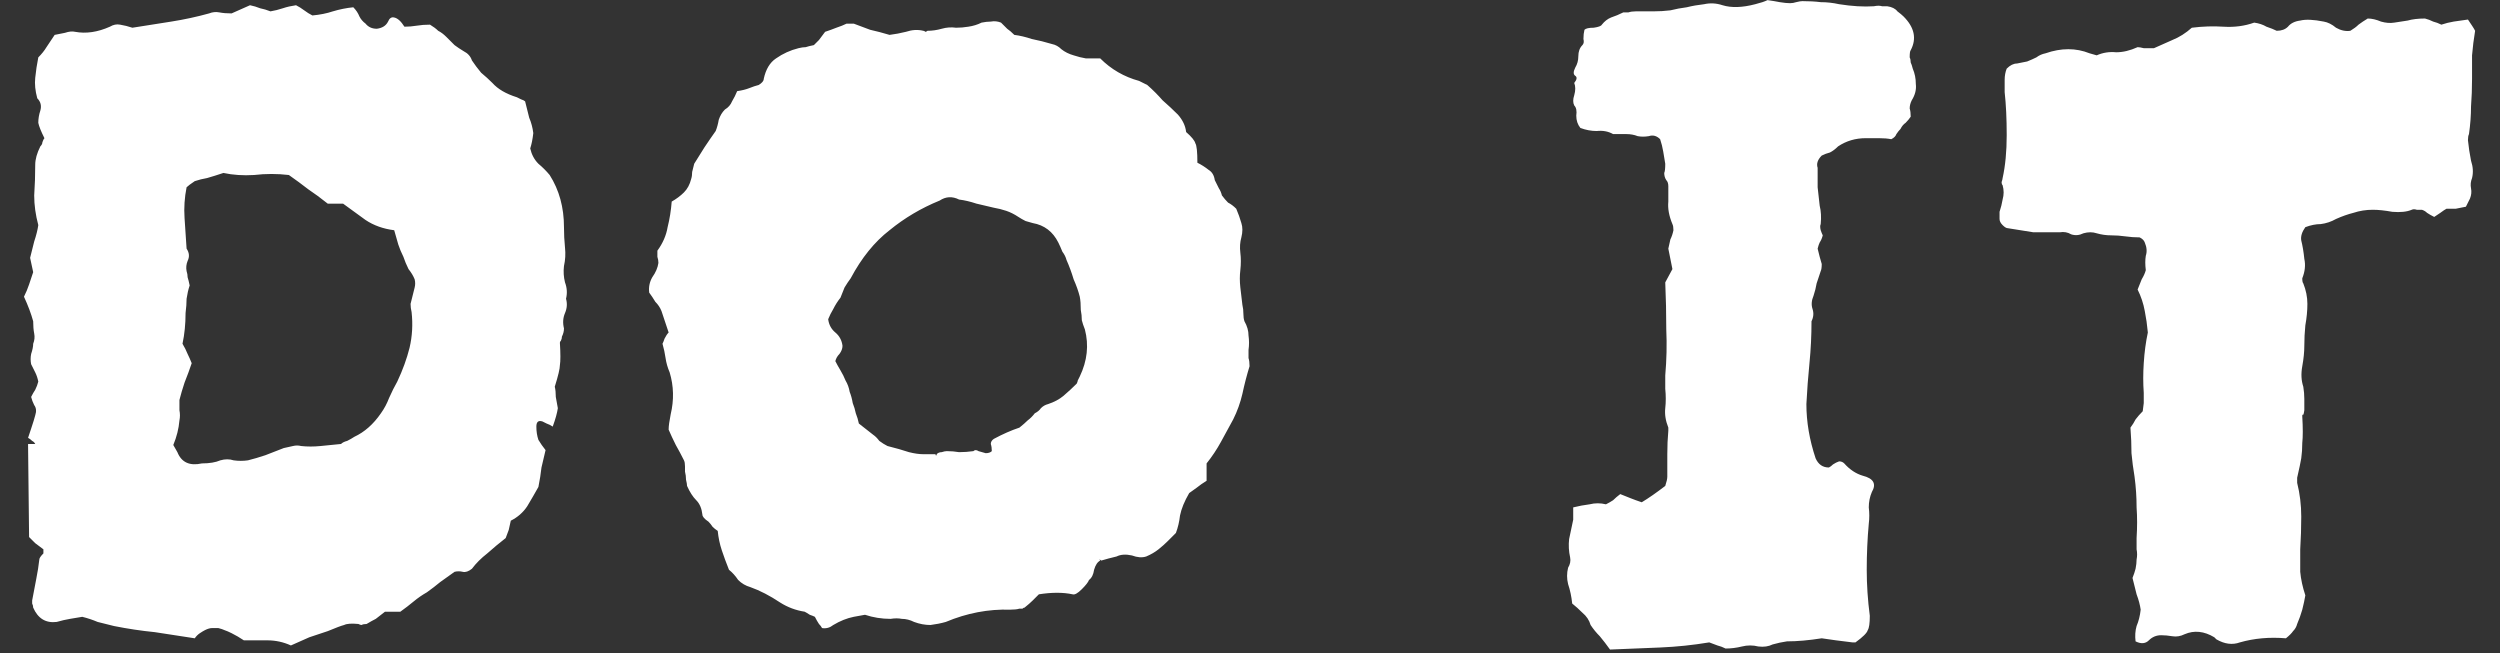 <svg width="88" height="23" viewBox="0 0 88 23" fill="none" xmlns="http://www.w3.org/2000/svg">
<rect x="0" y="0" width="88" height="23" fill="#333333" stroke="none"/>
<path d="M19.924 10.516C19.972 10.684 19.96 10.852 19.888 11.02C19.816 11.188 19.804 11.368 19.852 11.56C19.852 11.656 19.828 11.752 19.78 11.848C19.78 11.896 19.768 11.944 19.744 11.992C19.72 12.016 19.708 12.04 19.708 12.064C19.732 12.448 19.732 12.712 19.708 12.856C19.708 12.976 19.648 13.228 19.528 13.612C19.552 13.708 19.564 13.828 19.564 13.972C19.588 14.092 19.612 14.224 19.636 14.368C19.612 14.536 19.552 14.752 19.456 15.016C19.384 14.968 19.312 14.932 19.24 14.908C19.192 14.884 19.144 14.86 19.096 14.836C18.952 14.788 18.88 14.848 18.88 15.016C18.88 15.184 18.904 15.34 18.952 15.484C19.024 15.604 19.108 15.724 19.204 15.844C19.156 16.036 19.108 16.24 19.06 16.456C19.036 16.672 19 16.9 18.952 17.14C18.832 17.356 18.7 17.584 18.556 17.824C18.412 18.04 18.22 18.208 17.98 18.328C17.956 18.448 17.932 18.556 17.908 18.652C17.884 18.724 17.848 18.82 17.8 18.94C17.584 19.108 17.368 19.288 17.152 19.48C16.936 19.648 16.756 19.828 16.612 20.02C16.492 20.116 16.384 20.152 16.288 20.128C16.192 20.104 16.096 20.104 16 20.128C15.832 20.248 15.664 20.368 15.496 20.488C15.352 20.608 15.196 20.728 15.028 20.848C14.86 20.944 14.704 21.052 14.56 21.172C14.416 21.292 14.26 21.412 14.092 21.532H13.552C13.432 21.628 13.324 21.712 13.228 21.784C13.132 21.832 13.024 21.892 12.904 21.964C12.832 21.964 12.772 21.976 12.724 22C12.7 22 12.664 21.988 12.616 21.964C12.376 21.94 12.208 21.952 12.112 22C12.016 22.024 11.824 22.096 11.536 22.216C11.32 22.288 11.104 22.36 10.888 22.432C10.672 22.528 10.456 22.624 10.24 22.72C9.976 22.6 9.7 22.54 9.412 22.54C9.148 22.54 8.872 22.54 8.584 22.54C8.44 22.444 8.296 22.36 8.152 22.288C8.056 22.24 7.972 22.204 7.9 22.18C7.852 22.156 7.78 22.132 7.684 22.108C7.636 22.108 7.564 22.108 7.468 22.108C7.396 22.108 7.312 22.132 7.216 22.18C7.168 22.204 7.108 22.24 7.036 22.288C6.964 22.336 6.904 22.396 6.856 22.468C6.4 22.396 5.932 22.324 5.452 22.252C4.972 22.204 4.492 22.132 4.012 22.036C3.82 21.988 3.628 21.94 3.436 21.892C3.268 21.82 3.088 21.76 2.896 21.712C2.752 21.736 2.608 21.76 2.464 21.784C2.32 21.808 2.164 21.844 1.996 21.892C1.612 21.94 1.336 21.772 1.168 21.388C1.168 21.34 1.156 21.292 1.132 21.244C1.132 21.196 1.132 21.16 1.132 21.136C1.18 20.872 1.228 20.62 1.276 20.38C1.324 20.14 1.36 19.912 1.384 19.696C1.384 19.648 1.432 19.576 1.528 19.48V19.336C1.432 19.264 1.336 19.192 1.24 19.12C1.168 19.048 1.096 18.976 1.024 18.904L0.988 15.664V15.628H1.24C1.216 15.58 1.18 15.544 1.132 15.52C1.084 15.472 1.036 15.436 0.988 15.412C0.988 15.412 1.024 15.304 1.096 15.088C1.168 14.872 1.216 14.716 1.24 14.62C1.288 14.476 1.276 14.356 1.204 14.26C1.156 14.164 1.12 14.068 1.096 13.972C1.144 13.876 1.192 13.792 1.24 13.72C1.288 13.624 1.324 13.528 1.348 13.432C1.324 13.312 1.288 13.204 1.24 13.108C1.192 13.012 1.144 12.916 1.096 12.82C1.072 12.7 1.072 12.58 1.096 12.46C1.144 12.316 1.168 12.196 1.168 12.1C1.216 11.98 1.228 11.86 1.204 11.74C1.18 11.62 1.168 11.476 1.168 11.308C1.096 11.044 0.988 10.756 0.844 10.444C0.916 10.3 0.976 10.156 1.024 10.012C1.072 9.868 1.12 9.724 1.168 9.58L1.06 9.076C1.108 8.884 1.156 8.692 1.204 8.5C1.276 8.284 1.324 8.092 1.348 7.924C1.252 7.564 1.204 7.216 1.204 6.88C1.228 6.52 1.24 6.16 1.24 5.8C1.24 5.608 1.3 5.392 1.42 5.152C1.468 5.104 1.492 5.056 1.492 5.008C1.516 4.936 1.54 4.888 1.564 4.864C1.444 4.624 1.372 4.444 1.348 4.324C1.348 4.18 1.372 4.036 1.42 3.892C1.468 3.724 1.432 3.58 1.312 3.46C1.24 3.196 1.216 2.956 1.24 2.74C1.264 2.5 1.3 2.26 1.348 2.02C1.468 1.9 1.564 1.78 1.636 1.66C1.732 1.516 1.828 1.372 1.924 1.228C2.044 1.204 2.164 1.18 2.284 1.156C2.428 1.108 2.548 1.096 2.644 1.12C3.028 1.192 3.436 1.132 3.868 0.94C3.988 0.868 4.108 0.844 4.228 0.868C4.372 0.892 4.516 0.928 4.66 0.976C5.116 0.904 5.572 0.832 6.028 0.76C6.484 0.688 6.928 0.592 7.36 0.472C7.48 0.424 7.6 0.412 7.72 0.436C7.84 0.46 7.984 0.472 8.152 0.472L8.8 0.184C8.92 0.208 9.04 0.244 9.16 0.292C9.28 0.316 9.4 0.352 9.52 0.4C9.664 0.376 9.808 0.34 9.952 0.292C10.096 0.244 10.252 0.208 10.42 0.184C10.516 0.232 10.612 0.292 10.708 0.364C10.804 0.436 10.9 0.496 10.996 0.544C11.26 0.52 11.5 0.472 11.716 0.4C11.956 0.328 12.196 0.28 12.436 0.256C12.532 0.352 12.604 0.46 12.652 0.58C12.7 0.676 12.772 0.76 12.868 0.832C12.964 0.952 13.096 1.012 13.264 1.012C13.456 0.988 13.588 0.904 13.66 0.76C13.708 0.64 13.78 0.592 13.876 0.616C13.996 0.64 14.116 0.748 14.236 0.94C14.38 0.94 14.524 0.928 14.668 0.904C14.812 0.88 14.968 0.868 15.136 0.868C15.256 0.94 15.352 1.012 15.424 1.084C15.52 1.132 15.616 1.204 15.712 1.3C15.808 1.396 15.904 1.492 16 1.588C16.096 1.66 16.204 1.732 16.324 1.804C16.468 1.876 16.564 1.984 16.612 2.128C16.708 2.272 16.816 2.416 16.936 2.56C17.08 2.68 17.212 2.8 17.332 2.92C17.524 3.136 17.812 3.304 18.196 3.424C18.244 3.448 18.292 3.472 18.34 3.496C18.412 3.52 18.46 3.544 18.484 3.568C18.532 3.76 18.58 3.952 18.628 4.144C18.7 4.312 18.748 4.492 18.772 4.684C18.748 4.9 18.712 5.08 18.664 5.224C18.712 5.44 18.808 5.62 18.952 5.764C19.096 5.884 19.228 6.016 19.348 6.16C19.684 6.688 19.852 7.3 19.852 7.996C19.852 8.236 19.864 8.476 19.888 8.716C19.912 8.932 19.9 9.148 19.852 9.364C19.828 9.556 19.84 9.748 19.888 9.94C19.96 10.132 19.972 10.324 19.924 10.516ZM14.596 9.832C14.548 9.712 14.476 9.592 14.38 9.472C14.308 9.328 14.248 9.184 14.2 9.04C14.128 8.896 14.068 8.752 14.02 8.608C13.972 8.44 13.924 8.272 13.876 8.104C13.492 8.056 13.156 7.936 12.868 7.744C12.604 7.552 12.34 7.36 12.076 7.168H11.536C11.296 6.976 11.068 6.808 10.852 6.664C10.636 6.496 10.408 6.328 10.168 6.16C9.76 6.112 9.352 6.112 8.944 6.16C8.56 6.184 8.2 6.16 7.864 6.088C7.648 6.16 7.456 6.22 7.288 6.268C7.144 6.292 7 6.328 6.856 6.376C6.712 6.472 6.616 6.544 6.568 6.592C6.496 6.952 6.472 7.312 6.496 7.672C6.52 8.032 6.544 8.392 6.568 8.752C6.664 8.896 6.676 9.04 6.604 9.184C6.556 9.304 6.544 9.424 6.568 9.544C6.592 9.616 6.604 9.688 6.604 9.76C6.628 9.832 6.652 9.928 6.676 10.048C6.628 10.192 6.592 10.348 6.568 10.516C6.568 10.66 6.556 10.828 6.532 11.02C6.532 11.404 6.496 11.764 6.424 12.1C6.496 12.22 6.556 12.34 6.604 12.46C6.652 12.556 6.7 12.664 6.748 12.784C6.676 13 6.592 13.228 6.496 13.468C6.424 13.684 6.364 13.888 6.316 14.08C6.316 14.2 6.316 14.32 6.316 14.44C6.34 14.56 6.34 14.68 6.316 14.8C6.292 15.088 6.22 15.376 6.1 15.664L6.244 15.916C6.388 16.276 6.676 16.408 7.108 16.312C7.372 16.312 7.588 16.276 7.756 16.204C7.924 16.156 8.08 16.156 8.224 16.204C8.392 16.228 8.56 16.228 8.728 16.204C8.92 16.156 9.124 16.096 9.34 16.024C9.58 15.928 9.796 15.844 9.988 15.772C10.108 15.748 10.216 15.724 10.312 15.7C10.408 15.676 10.504 15.676 10.6 15.7C10.816 15.724 11.044 15.724 11.284 15.7C11.524 15.676 11.764 15.652 12.004 15.628C12.052 15.58 12.124 15.544 12.22 15.52C12.316 15.472 12.4 15.424 12.472 15.376C12.832 15.208 13.144 14.932 13.408 14.548C13.528 14.38 13.624 14.2 13.696 14.008C13.792 13.792 13.888 13.6 13.984 13.432C14.176 13.024 14.32 12.628 14.416 12.244C14.512 11.836 14.536 11.416 14.488 10.984C14.464 10.888 14.452 10.792 14.452 10.696C14.476 10.6 14.5 10.504 14.524 10.408C14.548 10.312 14.572 10.216 14.596 10.12C14.62 10.024 14.62 9.928 14.596 9.832ZM38.764 19.732C38.74 19.708 38.716 19.696 38.692 19.696L38.728 19.732C38.632 19.78 38.56 19.888 38.512 20.056C38.488 20.224 38.428 20.344 38.332 20.416C38.308 20.488 38.224 20.596 38.08 20.74C37.936 20.884 37.828 20.944 37.756 20.92C37.42 20.848 37.024 20.848 36.568 20.92C36.496 20.992 36.424 21.064 36.352 21.136C36.28 21.208 36.184 21.292 36.064 21.388C36.04 21.388 36.016 21.4 35.992 21.424C35.968 21.424 35.932 21.424 35.884 21.424C35.812 21.448 35.704 21.46 35.56 21.46C34.792 21.436 34.036 21.58 33.292 21.892C33.124 21.94 32.944 21.976 32.752 22C32.56 22 32.368 21.964 32.176 21.892C32.032 21.82 31.888 21.784 31.744 21.784C31.624 21.76 31.492 21.76 31.348 21.784C31.036 21.784 30.736 21.736 30.448 21.64C30.328 21.664 30.196 21.688 30.052 21.712C29.932 21.736 29.812 21.772 29.692 21.82C29.572 21.868 29.452 21.928 29.332 22C29.212 22.096 29.08 22.132 28.936 22.108C28.912 22.06 28.876 22.012 28.828 21.964C28.78 21.892 28.732 21.808 28.684 21.712C28.636 21.688 28.576 21.664 28.504 21.64C28.432 21.592 28.372 21.556 28.324 21.532C28.012 21.484 27.724 21.376 27.46 21.208C27.1 20.968 26.752 20.788 26.416 20.668C26.248 20.62 26.104 20.536 25.984 20.416C25.888 20.272 25.78 20.152 25.66 20.056C25.564 19.816 25.48 19.588 25.408 19.372C25.336 19.156 25.288 18.928 25.264 18.688C25.192 18.64 25.132 18.592 25.084 18.544C25.036 18.472 24.988 18.412 24.94 18.364C24.796 18.268 24.724 18.184 24.724 18.112C24.7 17.896 24.628 17.728 24.508 17.608C24.388 17.488 24.28 17.32 24.184 17.104C24.184 17.056 24.172 16.984 24.148 16.888C24.148 16.792 24.136 16.696 24.112 16.6C24.112 16.552 24.112 16.492 24.112 16.42C24.112 16.324 24.1 16.252 24.076 16.204C23.98 16.012 23.884 15.832 23.788 15.664C23.692 15.472 23.608 15.292 23.536 15.124C23.536 15.004 23.56 14.824 23.608 14.584C23.728 14.08 23.716 13.588 23.572 13.108C23.5 12.94 23.452 12.772 23.428 12.604C23.404 12.436 23.368 12.268 23.32 12.1C23.344 12.052 23.368 11.992 23.392 11.92C23.44 11.824 23.488 11.752 23.536 11.704L23.284 10.948C23.236 10.828 23.164 10.72 23.068 10.624C22.996 10.504 22.924 10.396 22.852 10.3C22.828 10.108 22.864 9.928 22.96 9.76C23.08 9.592 23.152 9.424 23.176 9.256C23.176 9.184 23.164 9.112 23.14 9.04C23.14 8.968 23.14 8.896 23.14 8.824C23.332 8.56 23.452 8.284 23.5 7.996C23.572 7.708 23.62 7.408 23.644 7.096C23.812 7 23.956 6.892 24.076 6.772C24.196 6.652 24.28 6.496 24.328 6.304C24.352 6.232 24.364 6.148 24.364 6.052C24.388 5.956 24.412 5.86 24.436 5.764C24.556 5.572 24.676 5.38 24.796 5.188C24.94 4.972 25.072 4.78 25.192 4.612C25.24 4.492 25.276 4.36 25.3 4.216C25.348 4.072 25.42 3.952 25.516 3.856C25.636 3.784 25.72 3.688 25.768 3.568C25.84 3.448 25.9 3.328 25.948 3.208C26.116 3.184 26.26 3.148 26.38 3.1C26.5 3.052 26.608 3.016 26.704 2.992C26.824 2.92 26.884 2.848 26.884 2.776C26.956 2.44 27.1 2.2 27.316 2.056C27.556 1.888 27.82 1.768 28.108 1.696C28.204 1.672 28.288 1.66 28.36 1.66C28.432 1.636 28.528 1.612 28.648 1.588C28.696 1.54 28.756 1.48 28.828 1.408C28.9 1.312 28.972 1.216 29.044 1.12C29.188 1.072 29.32 1.024 29.44 0.976C29.584 0.928 29.704 0.88 29.8 0.832H30.052C30.244 0.904 30.436 0.976 30.628 1.048C30.844 1.096 31.072 1.156 31.312 1.228C31.504 1.204 31.696 1.168 31.888 1.12C32.104 1.048 32.308 1.036 32.5 1.084C32.524 1.084 32.548 1.096 32.572 1.12C32.596 1.12 32.62 1.108 32.644 1.084C32.812 1.084 32.98 1.06 33.148 1.012C33.316 0.964 33.484 0.952 33.652 0.976C33.796 0.976 33.94 0.964 34.084 0.94C34.252 0.916 34.408 0.868 34.552 0.796C34.672 0.772 34.78 0.76 34.876 0.76C34.996 0.736 35.116 0.748 35.236 0.796C35.308 0.868 35.38 0.94 35.452 1.012C35.524 1.06 35.608 1.132 35.704 1.228C35.896 1.252 36.1 1.3 36.316 1.372C36.556 1.42 36.796 1.48 37.036 1.552C37.156 1.576 37.264 1.636 37.36 1.732C37.48 1.828 37.624 1.9 37.792 1.948C37.936 1.996 38.08 2.032 38.224 2.056C38.392 2.056 38.56 2.056 38.728 2.056C39.112 2.44 39.568 2.704 40.096 2.848C40.144 2.872 40.192 2.896 40.24 2.92C40.288 2.944 40.336 2.968 40.384 2.992C40.576 3.16 40.756 3.34 40.924 3.532C41.116 3.7 41.296 3.868 41.464 4.036C41.632 4.228 41.728 4.432 41.752 4.648C41.944 4.816 42.052 4.948 42.076 5.044C42.124 5.116 42.148 5.344 42.148 5.728C42.292 5.8 42.424 5.884 42.544 5.98C42.664 6.052 42.736 6.172 42.76 6.34C42.808 6.436 42.856 6.532 42.904 6.628C42.952 6.7 42.988 6.784 43.012 6.88C43.084 6.976 43.156 7.06 43.228 7.132C43.324 7.18 43.42 7.252 43.516 7.348C43.588 7.516 43.648 7.684 43.696 7.852C43.744 7.996 43.744 8.164 43.696 8.356C43.648 8.524 43.636 8.704 43.66 8.896C43.684 9.088 43.684 9.292 43.66 9.508C43.636 9.7 43.636 9.904 43.66 10.12C43.684 10.336 43.708 10.54 43.732 10.732C43.756 10.828 43.768 10.936 43.768 11.056C43.768 11.152 43.78 11.236 43.804 11.308C43.9 11.476 43.948 11.644 43.948 11.812C43.972 11.98 43.972 12.148 43.948 12.316C43.948 12.412 43.948 12.508 43.948 12.604C43.972 12.676 43.984 12.772 43.984 12.892C43.888 13.204 43.804 13.528 43.732 13.864C43.66 14.176 43.552 14.476 43.408 14.764C43.264 15.028 43.12 15.292 42.976 15.556C42.832 15.82 42.664 16.072 42.472 16.312V16.924C42.352 16.996 42.232 17.08 42.112 17.176C42.016 17.248 41.932 17.308 41.86 17.356C41.692 17.644 41.584 17.908 41.536 18.148C41.512 18.364 41.464 18.568 41.392 18.76C41.296 18.856 41.2 18.952 41.104 19.048C41.008 19.144 40.9 19.24 40.78 19.336C40.66 19.432 40.516 19.516 40.348 19.588C40.204 19.636 40.036 19.624 39.844 19.552C39.628 19.504 39.448 19.516 39.304 19.588C39.208 19.612 39.112 19.636 39.016 19.66C38.92 19.684 38.836 19.708 38.764 19.732ZM38.188 11.596C38.14 11.476 38.104 11.368 38.08 11.272C38.08 11.152 38.068 11.032 38.044 10.912C38.044 10.72 38.032 10.564 38.008 10.444C37.96 10.252 37.888 10.048 37.792 9.832C37.72 9.592 37.636 9.364 37.54 9.148C37.516 9.052 37.468 8.956 37.396 8.86C37.348 8.74 37.3 8.632 37.252 8.536C37.06 8.152 36.76 7.924 36.352 7.852C36.28 7.828 36.196 7.804 36.1 7.78C36.004 7.732 35.92 7.684 35.848 7.636C35.704 7.54 35.56 7.468 35.416 7.42C35.272 7.372 35.128 7.336 34.984 7.312C34.792 7.264 34.588 7.216 34.372 7.168C34.156 7.096 33.952 7.048 33.76 7.024C33.52 6.904 33.292 6.916 33.076 7.06C32.428 7.324 31.84 7.672 31.312 8.104C30.784 8.512 30.328 9.076 29.944 9.796C29.872 9.892 29.8 10 29.728 10.12C29.68 10.24 29.632 10.36 29.584 10.48C29.488 10.6 29.404 10.732 29.332 10.876C29.26 10.996 29.2 11.116 29.152 11.236C29.176 11.428 29.26 11.584 29.404 11.704C29.548 11.824 29.632 11.98 29.656 12.172C29.656 12.268 29.62 12.364 29.548 12.46C29.476 12.532 29.428 12.616 29.404 12.712C29.452 12.808 29.512 12.916 29.584 13.036C29.656 13.156 29.716 13.276 29.764 13.396C29.836 13.516 29.884 13.648 29.908 13.792C29.956 13.912 29.992 14.044 30.016 14.188C30.064 14.308 30.1 14.428 30.124 14.548C30.172 14.668 30.208 14.788 30.232 14.908L30.736 15.304C30.808 15.352 30.88 15.424 30.952 15.52C31.048 15.592 31.144 15.652 31.24 15.7C31.528 15.772 31.78 15.844 31.996 15.916C32.188 15.964 32.356 15.988 32.5 15.988C32.644 15.988 32.8 15.988 32.968 15.988C32.968 15.988 32.956 15.988 32.932 15.988C32.932 15.988 32.932 16 32.932 16.024H33.004C32.98 16.024 32.968 16.012 32.968 15.988C33.016 15.94 33.076 15.916 33.148 15.916C33.22 15.892 33.28 15.88 33.328 15.88C33.472 15.88 33.616 15.892 33.76 15.916C33.928 15.916 34.096 15.904 34.264 15.88C34.312 15.832 34.372 15.832 34.444 15.88C34.54 15.904 34.624 15.928 34.696 15.952C34.792 15.952 34.864 15.928 34.912 15.88C34.912 15.784 34.9 15.7 34.876 15.628C34.876 15.556 34.912 15.496 34.984 15.448C35.296 15.28 35.596 15.148 35.884 15.052C36.004 14.956 36.1 14.872 36.172 14.8C36.268 14.728 36.352 14.644 36.424 14.548C36.52 14.5 36.592 14.44 36.64 14.368C36.712 14.296 36.796 14.248 36.892 14.224C37.108 14.152 37.288 14.056 37.432 13.936C37.6 13.792 37.756 13.648 37.9 13.504C37.924 13.456 37.936 13.42 37.936 13.396C37.96 13.348 37.984 13.3 38.008 13.252C38.272 12.7 38.332 12.148 38.188 11.596ZM67.329 2.416C67.401 2.584 67.437 2.764 67.437 2.956C67.461 3.148 67.413 3.34 67.293 3.532C67.245 3.628 67.221 3.724 67.221 3.82C67.245 3.892 67.257 3.988 67.257 4.108C67.209 4.18 67.149 4.252 67.077 4.324C67.005 4.372 66.945 4.444 66.897 4.54C66.849 4.588 66.801 4.648 66.753 4.72C66.729 4.792 66.669 4.852 66.573 4.9C66.453 4.876 66.309 4.864 66.141 4.864C65.973 4.864 65.817 4.864 65.673 4.864C65.313 4.864 64.989 4.96 64.701 5.152C64.605 5.248 64.509 5.32 64.413 5.368C64.317 5.392 64.221 5.428 64.125 5.476C63.981 5.62 63.933 5.764 63.981 5.908V6.592C64.005 6.808 64.029 7.024 64.053 7.24C64.101 7.432 64.113 7.648 64.089 7.888C64.065 7.936 64.065 8.008 64.089 8.104C64.113 8.176 64.137 8.236 64.161 8.284C64.137 8.38 64.101 8.464 64.053 8.536C64.029 8.584 64.005 8.656 63.981 8.752C64.005 8.848 64.029 8.944 64.053 9.04C64.077 9.112 64.101 9.196 64.125 9.292C64.125 9.412 64.113 9.496 64.089 9.544C64.041 9.688 63.993 9.832 63.945 9.976C63.921 10.12 63.885 10.264 63.837 10.408C63.765 10.576 63.753 10.732 63.801 10.876C63.849 11.02 63.837 11.164 63.765 11.308C63.765 11.812 63.741 12.304 63.693 12.784C63.645 13.264 63.609 13.744 63.585 14.224C63.585 14.848 63.693 15.484 63.909 16.132C64.005 16.348 64.161 16.456 64.377 16.456C64.425 16.432 64.473 16.396 64.521 16.348C64.593 16.3 64.665 16.264 64.737 16.24C64.809 16.24 64.869 16.264 64.917 16.312C65.109 16.528 65.325 16.672 65.565 16.744C65.949 16.84 66.057 17.032 65.889 17.32C65.817 17.488 65.781 17.668 65.781 17.86C65.805 18.052 65.805 18.244 65.781 18.436C65.733 18.964 65.709 19.504 65.709 20.056C65.709 20.584 65.745 21.124 65.817 21.676C65.817 21.94 65.793 22.108 65.745 22.18C65.721 22.276 65.577 22.42 65.313 22.612H65.205C65.013 22.588 64.821 22.564 64.629 22.54C64.461 22.516 64.293 22.492 64.125 22.468C63.669 22.54 63.261 22.576 62.901 22.576C62.733 22.6 62.565 22.636 62.397 22.684C62.253 22.756 62.085 22.78 61.893 22.756C61.701 22.708 61.509 22.708 61.317 22.756C61.125 22.804 60.933 22.828 60.741 22.828C60.645 22.78 60.549 22.744 60.453 22.72C60.381 22.696 60.285 22.66 60.165 22.612C59.589 22.708 59.013 22.768 58.437 22.792C57.861 22.816 57.273 22.84 56.673 22.864C56.553 22.696 56.433 22.54 56.313 22.396C56.193 22.276 56.085 22.144 55.989 22C55.941 21.832 55.845 21.688 55.701 21.568C55.581 21.448 55.461 21.34 55.341 21.244C55.317 21.004 55.269 20.776 55.197 20.56C55.149 20.368 55.149 20.176 55.197 19.984C55.269 19.864 55.293 19.744 55.269 19.624C55.221 19.408 55.209 19.192 55.233 18.976C55.281 18.736 55.329 18.508 55.377 18.292V17.86C55.569 17.812 55.761 17.776 55.953 17.752C56.145 17.704 56.337 17.704 56.529 17.752C56.625 17.704 56.709 17.656 56.781 17.608C56.853 17.536 56.937 17.464 57.033 17.392C57.153 17.44 57.273 17.488 57.393 17.536C57.513 17.584 57.645 17.632 57.789 17.68C58.029 17.536 58.305 17.344 58.617 17.104C58.665 16.96 58.689 16.852 58.689 16.78C58.689 16.516 58.689 16.252 58.689 15.988C58.689 15.7 58.701 15.424 58.725 15.16V15.052C58.629 14.812 58.593 14.584 58.617 14.368C58.641 14.152 58.641 13.924 58.617 13.684V13.216C58.665 12.664 58.677 12.124 58.653 11.596C58.653 11.044 58.641 10.492 58.617 9.94L58.869 9.472C58.845 9.352 58.821 9.232 58.797 9.112C58.773 8.992 58.749 8.872 58.725 8.752C58.749 8.632 58.773 8.524 58.797 8.428C58.845 8.332 58.881 8.224 58.905 8.104C58.905 8.008 58.893 7.936 58.869 7.888C58.749 7.6 58.701 7.336 58.725 7.096V6.556C58.725 6.46 58.701 6.388 58.653 6.34C58.605 6.268 58.581 6.184 58.581 6.088C58.605 6.04 58.617 5.932 58.617 5.764C58.593 5.62 58.569 5.476 58.545 5.332C58.521 5.188 58.485 5.044 58.437 4.9C58.317 4.78 58.185 4.744 58.041 4.792C57.897 4.816 57.765 4.816 57.645 4.792C57.525 4.744 57.393 4.72 57.249 4.72C57.105 4.72 56.949 4.72 56.781 4.72C56.613 4.624 56.421 4.588 56.205 4.612C56.013 4.612 55.821 4.576 55.629 4.504C55.533 4.384 55.485 4.24 55.485 4.072C55.509 3.904 55.485 3.784 55.413 3.712C55.365 3.616 55.365 3.496 55.413 3.352C55.461 3.184 55.461 3.04 55.413 2.92C55.509 2.8 55.521 2.716 55.449 2.668C55.377 2.62 55.377 2.524 55.449 2.38C55.521 2.26 55.557 2.128 55.557 1.984C55.557 1.816 55.605 1.684 55.701 1.588C55.749 1.54 55.761 1.468 55.737 1.372C55.737 1.252 55.749 1.144 55.773 1.048C55.821 1 55.929 0.976 56.097 0.976C56.265 0.952 56.361 0.916 56.385 0.868C56.481 0.748 56.589 0.664 56.709 0.616C56.853 0.568 56.997 0.508 57.141 0.436C57.189 0.436 57.249 0.436 57.321 0.436C57.393 0.412 57.477 0.4 57.573 0.4C57.765 0.4 57.969 0.4 58.185 0.4C58.401 0.4 58.605 0.388 58.797 0.364C58.989 0.316 59.181 0.28 59.373 0.256C59.565 0.208 59.769 0.172 59.985 0.148C60.201 0.1 60.417 0.112 60.633 0.184C60.945 0.28 61.329 0.268 61.785 0.148C61.881 0.124 61.965 0.1 62.037 0.076C62.109 0.052 62.169 0.028 62.217 0.004C62.385 0.028 62.529 0.052 62.649 0.076C62.793 0.1 62.913 0.112 63.009 0.112C63.081 0.112 63.153 0.1 63.225 0.076C63.321 0.052 63.393 0.04 63.441 0.04C63.681 0.04 63.897 0.052 64.089 0.076C64.305 0.076 64.521 0.1 64.737 0.148C65.193 0.22 65.601 0.244 65.961 0.22C66.081 0.196 66.177 0.196 66.249 0.22C66.345 0.22 66.405 0.22 66.429 0.22C66.597 0.244 66.717 0.304 66.789 0.4C66.885 0.472 66.957 0.532 67.005 0.58C67.389 0.964 67.473 1.36 67.257 1.768C67.233 1.792 67.221 1.876 67.221 2.02C67.245 2.068 67.257 2.128 67.257 2.2C67.281 2.248 67.305 2.32 67.329 2.416ZM87.124 1.084C87.076 1.372 87.04 1.66 87.016 1.948C87.016 2.212 87.016 2.488 87.016 2.776C87.016 3.112 87.004 3.436 86.98 3.748C86.98 4.06 86.956 4.384 86.908 4.72C86.884 4.768 86.872 4.84 86.872 4.936C86.896 5.176 86.932 5.416 86.98 5.656C87.052 5.872 87.064 6.076 87.016 6.268C86.968 6.388 86.956 6.508 86.98 6.628C87.004 6.748 86.992 6.868 86.944 6.988C86.92 7.036 86.896 7.084 86.872 7.132C86.848 7.18 86.824 7.228 86.8 7.276C86.68 7.3 86.56 7.324 86.44 7.348C86.344 7.348 86.236 7.348 86.116 7.348C86.068 7.372 85.996 7.42 85.9 7.492C85.828 7.54 85.756 7.588 85.684 7.636C85.588 7.588 85.504 7.54 85.432 7.492C85.384 7.444 85.324 7.408 85.252 7.384C85.204 7.384 85.144 7.384 85.072 7.384C85 7.36 84.94 7.36 84.892 7.384C84.724 7.456 84.496 7.48 84.208 7.456C83.944 7.408 83.716 7.384 83.524 7.384C83.284 7.384 83.056 7.42 82.84 7.492C82.648 7.54 82.444 7.612 82.228 7.708C82.06 7.804 81.88 7.864 81.688 7.888C81.52 7.888 81.34 7.924 81.148 7.996C81.028 8.164 80.98 8.32 81.004 8.464C81.052 8.656 81.088 8.872 81.112 9.112C81.16 9.328 81.136 9.556 81.04 9.796C81.04 9.892 81.052 9.952 81.076 9.976C81.172 10.216 81.22 10.456 81.22 10.696C81.22 10.936 81.196 11.188 81.148 11.452C81.124 11.692 81.112 11.932 81.112 12.172C81.112 12.388 81.088 12.628 81.04 12.892C80.992 13.156 81.004 13.396 81.076 13.612C81.1 13.756 81.112 13.9 81.112 14.044C81.112 14.188 81.112 14.32 81.112 14.44C81.088 14.608 81.076 14.656 81.076 14.584C81.076 14.488 81.076 14.44 81.076 14.44V14.548C81.076 14.572 81.064 14.596 81.04 14.62C81.04 14.62 81.04 14.632 81.04 14.656C81.064 15.064 81.064 15.376 81.04 15.592C81.04 15.784 81.028 15.964 81.004 16.132C80.98 16.276 80.932 16.504 80.86 16.816V16.996C80.956 17.38 81.004 17.776 81.004 18.184C81.004 18.568 80.992 18.952 80.968 19.336C80.968 19.6 80.968 19.864 80.968 20.128C80.992 20.392 81.052 20.668 81.148 20.956C81.124 21.1 81.088 21.268 81.04 21.46C80.992 21.628 80.932 21.796 80.86 21.964C80.836 22.06 80.788 22.144 80.716 22.216C80.668 22.288 80.584 22.372 80.464 22.468C79.888 22.42 79.348 22.468 78.844 22.612C78.58 22.708 78.304 22.672 78.016 22.504C77.968 22.456 77.944 22.432 77.944 22.432C77.584 22.216 77.236 22.18 76.9 22.324C76.756 22.396 76.612 22.42 76.468 22.396C76.324 22.372 76.192 22.36 76.072 22.36C75.904 22.36 75.76 22.42 75.64 22.54C75.52 22.66 75.364 22.672 75.172 22.576C75.148 22.384 75.16 22.204 75.208 22.036C75.28 21.868 75.328 21.676 75.352 21.46C75.328 21.292 75.28 21.112 75.208 20.92C75.16 20.728 75.112 20.536 75.064 20.344C75.112 20.224 75.148 20.116 75.172 20.02C75.196 19.9 75.208 19.792 75.208 19.696C75.232 19.576 75.232 19.456 75.208 19.336C75.208 19.192 75.208 19.06 75.208 18.94C75.232 18.556 75.232 18.196 75.208 17.86C75.208 17.5 75.184 17.14 75.136 16.78C75.088 16.492 75.052 16.216 75.028 15.952C75.028 15.664 75.016 15.364 74.992 15.052C75.064 14.956 75.124 14.86 75.172 14.764C75.244 14.668 75.328 14.572 75.424 14.476C75.448 14.284 75.46 14.188 75.46 14.188C75.46 14.164 75.46 14.044 75.46 13.828C75.436 13.492 75.436 13.144 75.46 12.784C75.484 12.4 75.532 12.04 75.604 11.704C75.58 11.44 75.544 11.188 75.496 10.948C75.448 10.684 75.364 10.432 75.244 10.192C75.292 10.072 75.34 9.952 75.388 9.832C75.46 9.712 75.508 9.604 75.532 9.508C75.508 9.316 75.508 9.148 75.532 9.004C75.58 8.86 75.568 8.704 75.496 8.536C75.472 8.464 75.412 8.404 75.316 8.356C75.148 8.356 74.98 8.344 74.812 8.32C74.644 8.296 74.476 8.284 74.308 8.284C74.14 8.284 73.972 8.26 73.804 8.212C73.66 8.164 73.504 8.164 73.336 8.212C73.192 8.284 73.048 8.296 72.904 8.248C72.784 8.176 72.652 8.152 72.508 8.176H71.572L70.672 8.032C70.624 8.032 70.564 7.996 70.492 7.924C70.42 7.852 70.384 7.78 70.384 7.708V7.456C70.432 7.312 70.468 7.168 70.492 7.024C70.54 6.856 70.54 6.688 70.492 6.52C70.468 6.496 70.456 6.46 70.456 6.412C70.48 6.34 70.492 6.292 70.492 6.268C70.588 5.836 70.636 5.332 70.636 4.756C70.636 4.18 70.612 3.676 70.564 3.244C70.564 3.1 70.564 2.956 70.564 2.812C70.564 2.668 70.588 2.536 70.636 2.416C70.756 2.296 70.876 2.236 70.996 2.236C71.116 2.212 71.236 2.188 71.356 2.164C71.476 2.116 71.584 2.068 71.68 2.02C71.776 1.948 71.884 1.9 72.004 1.876C72.556 1.684 73.072 1.684 73.552 1.876C73.552 1.876 73.636 1.9 73.804 1.948C74.02 1.852 74.248 1.816 74.488 1.84C74.728 1.84 74.98 1.78 75.244 1.66C75.292 1.66 75.364 1.672 75.46 1.696C75.58 1.696 75.7 1.696 75.82 1.696C76.036 1.6 76.252 1.504 76.468 1.408C76.708 1.312 76.936 1.168 77.152 0.976C77.536 0.928 77.908 0.916 78.268 0.94C78.652 0.964 79.012 0.916 79.348 0.796C79.516 0.82 79.66 0.868 79.78 0.94C79.924 0.988 80.044 1.036 80.14 1.084C80.308 1.084 80.44 1.036 80.536 0.94C80.632 0.82 80.776 0.748 80.968 0.724C81.16 0.676 81.436 0.688 81.796 0.76C81.94 0.784 82.084 0.856 82.228 0.976C82.396 1.072 82.564 1.108 82.732 1.084C82.852 1.012 82.948 0.94 83.02 0.868C83.116 0.796 83.224 0.724 83.344 0.652C83.488 0.652 83.644 0.688 83.812 0.76C83.98 0.808 84.136 0.82 84.28 0.796C84.448 0.772 84.604 0.748 84.748 0.724C84.916 0.676 85.12 0.652 85.36 0.652C85.456 0.676 85.552 0.712 85.648 0.76C85.744 0.784 85.84 0.82 85.936 0.868C86.08 0.82 86.224 0.784 86.368 0.76C86.536 0.736 86.704 0.712 86.872 0.688C86.92 0.76 86.968 0.832 87.016 0.904C87.064 0.976 87.1 1.036 87.124 1.084Z" fill="white"/>
</svg>
